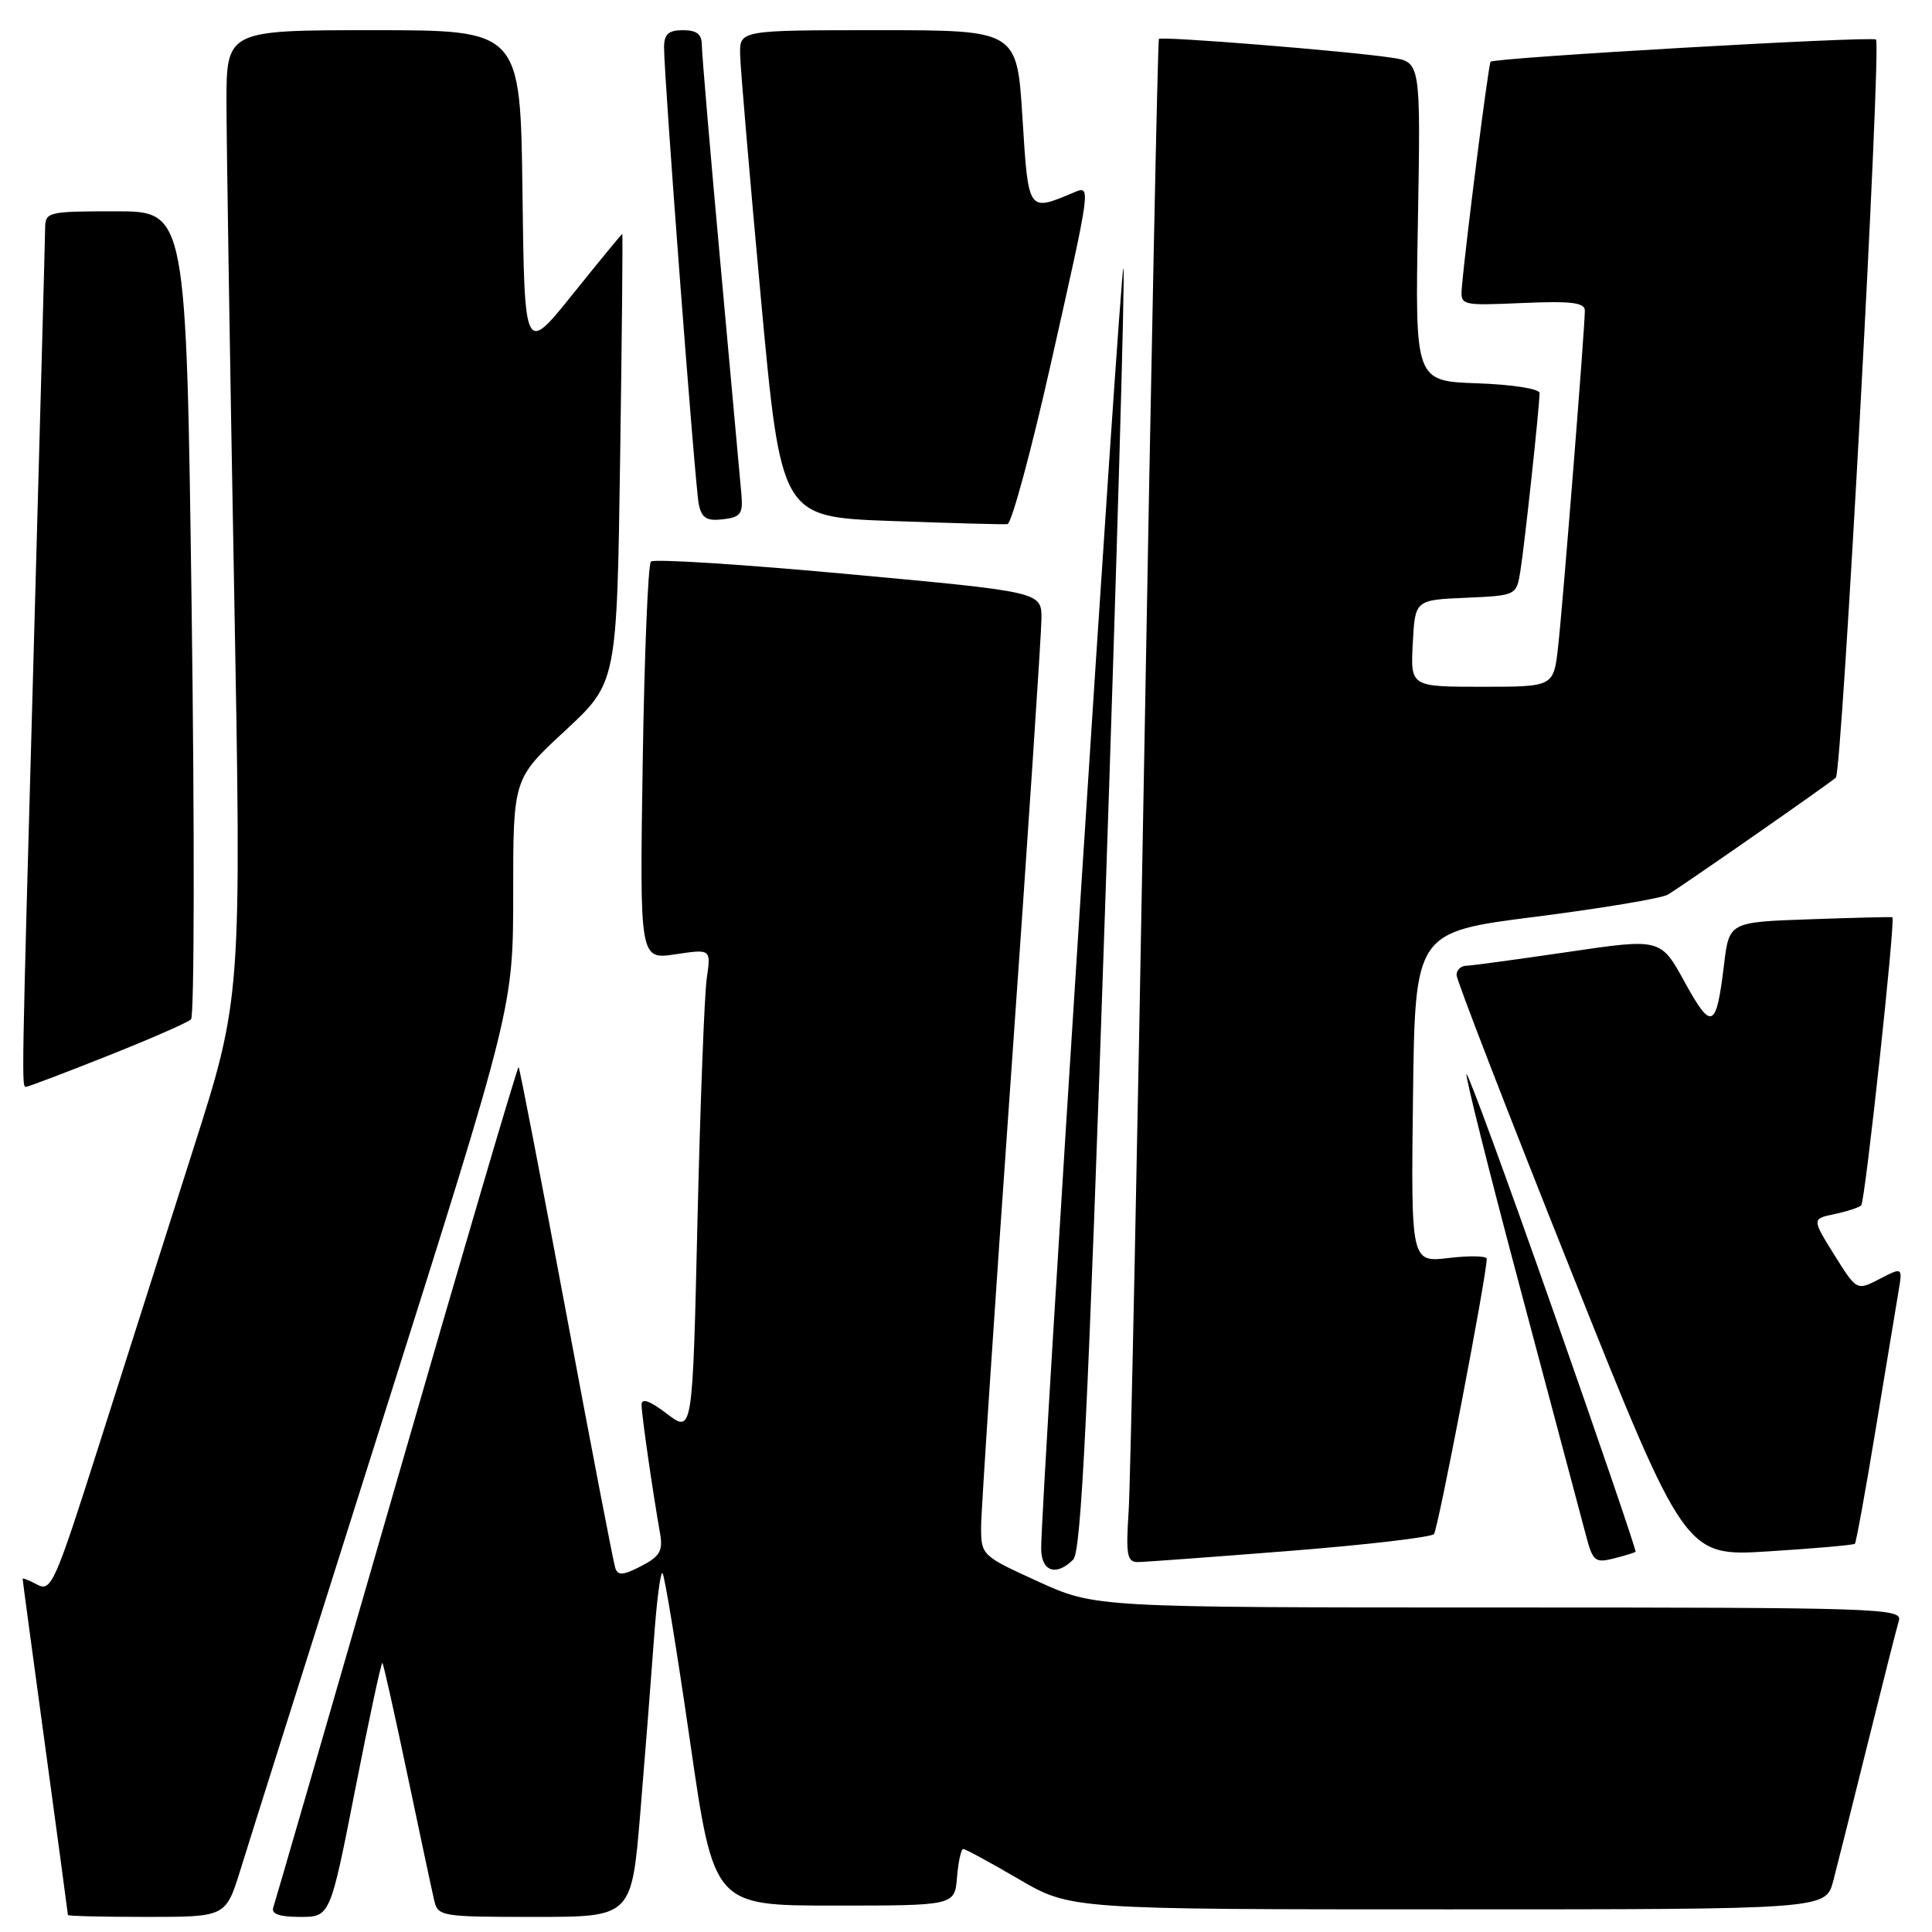 <?xml version="1.0" encoding="UTF-8" standalone="no"?>
<!DOCTYPE svg PUBLIC "-//W3C//DTD SVG 1.1//EN" "http://www.w3.org/Graphics/SVG/1.1/DTD/svg11.dtd" >
<svg xmlns="http://www.w3.org/2000/svg" xmlns:xlink="http://www.w3.org/1999/xlink" version="1.1" viewBox="0 0 256 256">
 <g >
 <path fill="currentColor"
d=" M 31.86 247.75 C 32.92 244.31 41.49 217.19 50.90 187.47 C 68.00 133.45 68.00 133.45 68.00 118.32 C 68.00 103.19 68.00 103.19 74.87 96.83 C 81.74 90.46 81.74 90.46 82.17 60.73 C 82.41 44.38 82.54 31.00 82.45 31.00 C 82.37 31.00 79.42 34.59 75.90 38.97 C 69.50 46.94 69.50 46.94 69.23 25.47 C 68.96 4.00 68.96 4.00 49.48 4.00 C 30.00 4.00 30.00 4.00 30.01 13.75 C 30.02 19.11 30.47 47.96 31.02 77.85 C 32.01 132.20 32.01 132.20 25.58 152.35 C 22.05 163.43 16.40 181.17 13.03 191.76 C 7.30 209.77 6.78 210.95 4.95 209.98 C 3.88 209.40 3.00 209.06 3.00 209.21 C 3.00 209.37 4.35 219.40 6.00 231.50 C 7.65 243.60 9.00 253.61 9.00 253.75 C 9.00 253.89 13.71 254.00 19.46 254.00 C 29.92 254.00 29.92 254.00 31.86 247.75 Z  M 47.08 237.04 C 48.91 227.71 50.53 220.19 50.67 220.34 C 50.81 220.48 52.29 227.10 53.96 235.05 C 55.63 243.00 57.23 250.51 57.52 251.75 C 58.02 253.94 58.38 254.00 70.86 254.00 C 83.69 254.00 83.69 254.00 84.84 240.25 C 85.47 232.69 86.28 222.33 86.65 217.23 C 87.01 212.14 87.52 208.19 87.79 208.46 C 88.06 208.72 89.70 218.74 91.43 230.72 C 94.58 252.50 94.58 252.50 110.54 252.50 C 126.50 252.50 126.50 252.50 126.81 248.75 C 126.98 246.69 127.35 245.00 127.64 245.00 C 127.92 245.00 131.23 246.80 135.00 249.00 C 141.85 253.00 141.85 253.00 191.89 253.00 C 241.92 253.00 241.92 253.00 242.91 249.25 C 243.45 247.19 245.51 238.97 247.49 231.00 C 249.47 223.03 251.32 215.71 251.61 214.75 C 252.11 213.10 249.12 213.00 198.62 213.00 C 145.11 213.00 145.11 213.00 137.56 209.56 C 130.07 206.15 130.00 206.08 130.00 202.31 C 130.01 200.21 131.80 173.07 134.00 142.00 C 136.20 110.92 137.99 83.91 138.00 81.97 C 138.00 78.43 138.00 78.43 112.47 76.08 C 98.43 74.78 86.64 74.03 86.25 74.41 C 85.87 74.80 85.38 86.82 85.16 101.13 C 84.76 127.16 84.76 127.16 89.49 126.45 C 94.22 125.74 94.22 125.74 93.65 129.62 C 93.34 131.75 92.79 146.20 92.42 161.71 C 91.77 189.92 91.77 189.92 88.38 187.34 C 86.12 185.61 85.00 185.21 85.01 186.13 C 85.01 187.44 86.45 197.43 87.47 203.24 C 87.86 205.50 87.42 206.25 84.95 207.52 C 82.60 208.74 81.87 208.80 81.53 207.78 C 81.29 207.08 78.37 191.91 75.04 174.07 C 71.70 156.23 68.86 141.52 68.72 141.39 C 68.58 141.25 61.31 165.97 52.56 196.32 C 43.80 226.67 36.45 252.06 36.21 252.75 C 35.92 253.61 37.02 254.00 39.77 254.00 C 43.75 254.00 43.75 254.00 47.08 237.04 Z  M 142.21 206.65 C 143.27 205.58 144.16 187.42 146.42 120.63 C 148.00 74.06 149.10 35.76 148.86 35.53 C 148.45 35.12 137.88 199.73 137.96 205.25 C 138.00 208.25 139.96 208.90 142.21 206.65 Z  M 170.93 205.50 C 181.07 204.70 189.65 203.69 190.01 203.27 C 190.55 202.63 197.00 168.98 197.00 166.80 C 197.00 166.41 194.74 166.36 191.98 166.69 C 186.96 167.28 186.96 167.28 187.23 145.39 C 187.50 123.50 187.50 123.50 203.50 121.47 C 212.30 120.35 220.18 119.03 221.00 118.54 C 222.81 117.47 242.19 103.98 243.26 103.04 C 244.08 102.33 249.31 5.98 248.58 5.24 C 248.09 4.76 198.01 7.64 197.51 8.18 C 197.23 8.47 194.21 32.21 193.71 38.00 C 193.50 40.50 193.50 40.50 201.75 40.15 C 208.22 39.87 210.00 40.09 210.00 41.16 C 210.00 43.48 207.08 80.21 206.45 85.75 C 205.86 91.00 205.86 91.00 196.38 91.00 C 186.90 91.00 186.90 91.00 187.20 85.25 C 187.50 79.50 187.50 79.50 194.21 79.21 C 200.91 78.91 200.93 78.90 201.45 75.71 C 202.00 72.37 204.00 53.83 204.00 52.08 C 204.00 51.52 200.38 50.95 195.75 50.79 C 187.50 50.50 187.50 50.50 187.88 29.36 C 188.25 8.22 188.25 8.22 184.38 7.64 C 178.51 6.76 153.88 4.78 153.56 5.16 C 153.41 5.35 152.54 47.80 151.63 99.50 C 150.72 151.20 149.79 196.54 149.55 200.25 C 149.17 206.10 149.34 207.00 150.81 206.98 C 151.74 206.97 160.79 206.30 170.93 205.50 Z  M 216.72 205.61 C 216.84 205.49 211.94 191.12 205.81 173.69 C 199.69 156.25 194.52 142.15 194.32 142.34 C 194.13 142.54 197.37 155.48 201.54 171.10 C 205.70 186.72 209.56 201.23 210.12 203.34 C 211.04 206.87 211.35 207.13 213.81 206.51 C 215.29 206.14 216.60 205.74 216.72 205.61 Z  M 245.78 204.56 C 245.95 204.39 247.19 197.56 248.54 189.37 C 249.89 181.19 251.25 173.01 251.55 171.20 C 252.11 167.89 252.11 167.89 249.07 169.46 C 246.03 171.04 246.03 171.04 243.05 166.27 C 240.08 161.50 240.08 161.50 243.09 160.87 C 244.75 160.52 246.33 160.00 246.62 159.72 C 247.14 159.19 251.19 121.75 250.75 121.54 C 250.61 121.48 245.69 121.60 239.81 121.81 C 229.12 122.18 229.12 122.18 228.44 127.84 C 227.41 136.36 226.81 136.63 223.24 130.15 C 220.05 124.33 220.05 124.33 207.77 126.14 C 201.02 127.13 194.94 127.96 194.25 127.97 C 193.56 127.99 193.00 128.54 193.00 129.20 C 193.00 129.85 199.81 147.46 208.14 168.33 C 223.29 206.27 223.29 206.27 234.38 205.56 C 240.48 205.18 245.61 204.72 245.78 204.56 Z  M 14.23 139.92 C 19.88 137.68 24.86 135.50 25.31 135.07 C 25.75 134.64 25.79 110.37 25.40 81.14 C 24.69 28.00 24.69 28.00 15.34 28.00 C 6.33 28.00 6.00 28.08 5.98 30.25 C 5.97 31.49 5.30 56.12 4.50 85.00 C 2.82 145.31 2.85 144.00 3.48 144.00 C 3.74 144.00 8.58 142.17 14.23 139.92 Z  M 139.19 48.42 C 144.64 24.21 144.60 24.54 142.25 25.52 C 136.19 28.07 136.27 28.19 135.48 15.60 C 134.76 4.00 134.76 4.00 116.38 4.00 C 98.00 4.00 98.00 4.00 98.07 7.25 C 98.11 9.04 99.35 23.55 100.82 39.50 C 103.50 68.50 103.50 68.50 118.00 69.03 C 125.98 69.32 132.94 69.51 133.49 69.45 C 134.03 69.39 136.60 59.93 139.19 48.42 Z  M 98.24 65.50 C 98.09 63.85 96.86 50.24 95.49 35.25 C 94.12 20.27 93.00 7.10 93.00 6.00 C 93.00 4.53 92.33 4.00 90.50 4.00 C 88.58 4.00 88.00 4.52 87.99 6.25 C 87.98 10.20 92.10 64.41 92.59 66.81 C 92.97 68.65 93.63 69.06 95.78 68.81 C 98.14 68.54 98.46 68.10 98.24 65.50 Z "/>
</g>
</svg>